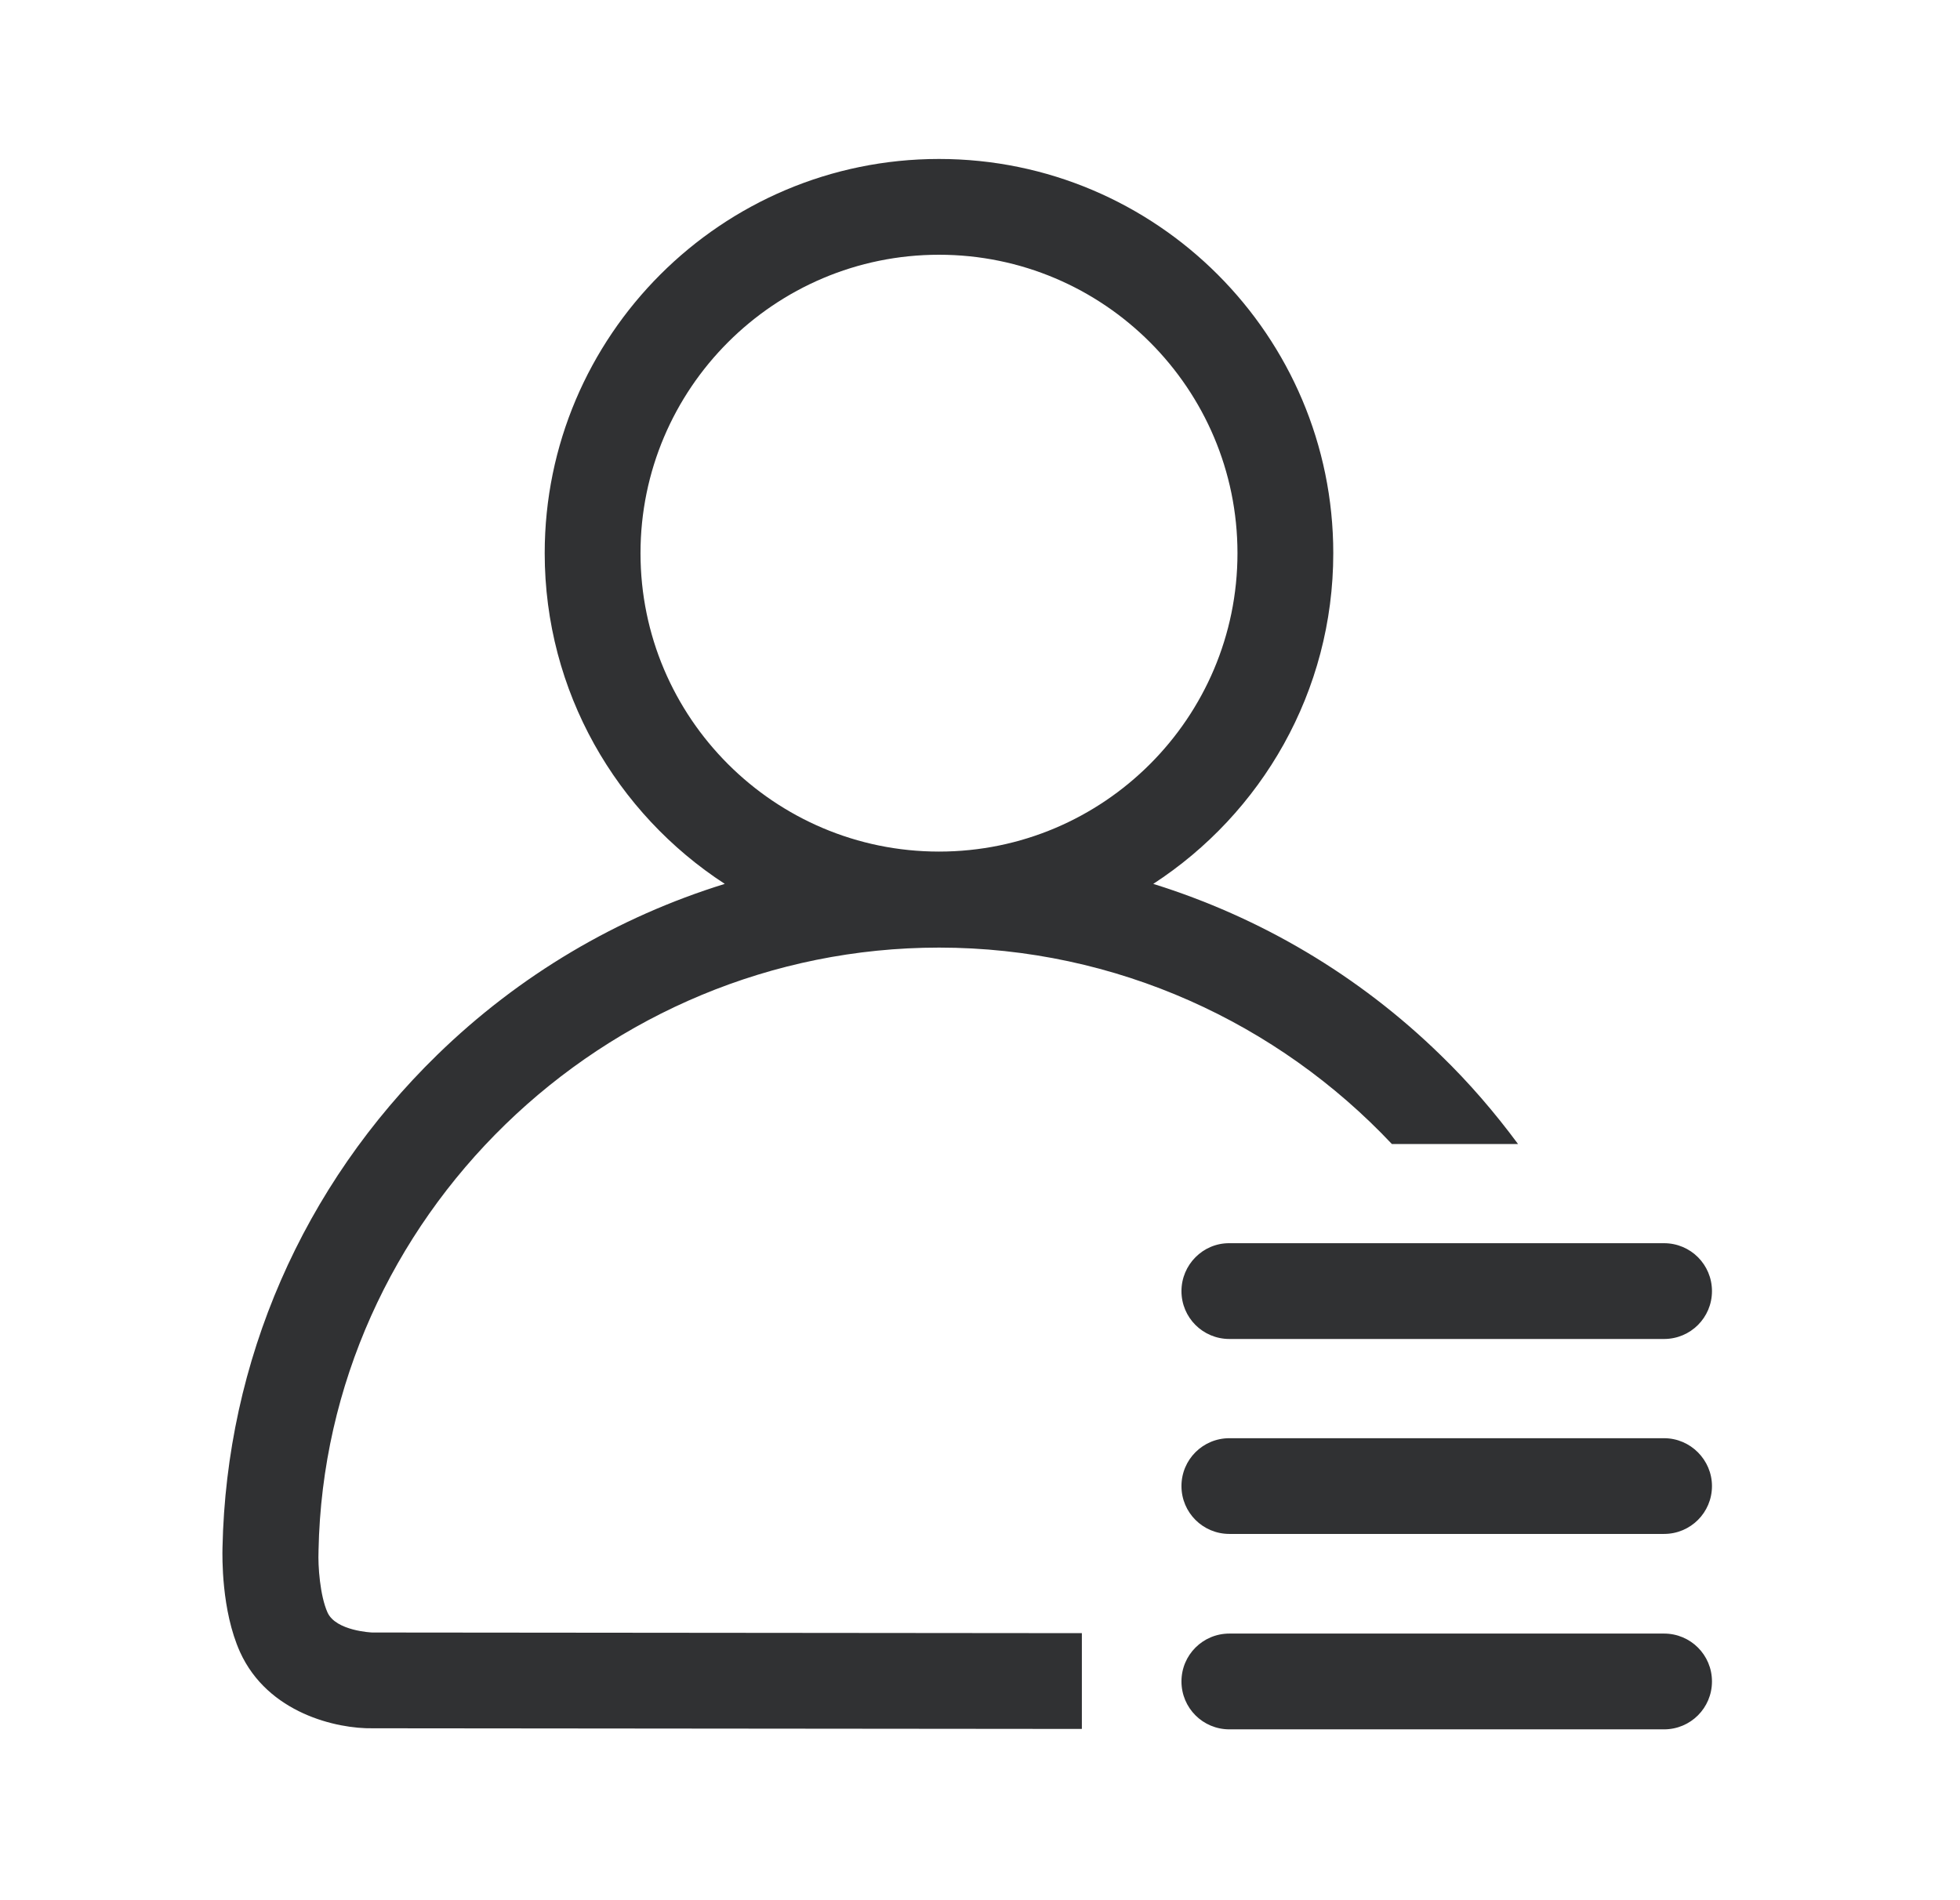 <?xml version="1.0" encoding="UTF-8"?>
<svg width="33px" height="32px" viewBox="0 0 33 32" version="1.1" xmlns="http://www.w3.org/2000/svg" xmlns:xlink="http://www.w3.org/1999/xlink">
    <title>编组 10</title>
    <g id="应用平台" stroke="none" stroke-width="1" fill="none" fill-rule="evenodd">
        <g transform="translate(-147, -1130)" fill="#303133" fill-rule="nonzero" id="编组-10">
            <g transform="translate(147.385, 1130)">
                <g id="编组-7备份-6" opacity="0">
                    <rect id="矩形备份" x="0" y="0" width="31.68" height="31.68"></rect>
                </g>
                <g id="HR-人事-人事管理-380%备份" transform="translate(1.5, 1.5)">
                    <rect id="矩形" opacity="0" x="0" y="0" width="28.8" height="28.8"></rect>
                    <path d="M18.007,20.243 C18.007,20.689 18.367,21.049 18.814,21.049 L26.132,21.049 C26.579,21.049 26.939,20.689 26.939,20.243 C26.939,19.796 26.579,19.436 26.132,19.436 L18.814,19.436 C18.367,19.433 18.007,19.8 18.007,20.243 Z M26.132,22.72 L18.814,22.72 C18.367,22.72 18.007,23.08 18.007,23.526 C18.007,23.972 18.367,24.332 18.814,24.332 L26.132,24.332 C26.579,24.332 26.939,23.972 26.939,23.526 C26.939,23.087 26.579,22.72 26.132,22.72 Z M26.132,26.01 L18.814,26.01 C18.367,26.01 18.007,26.37 18.007,26.816 C18.007,27.263 18.367,27.623 18.814,27.623 L26.132,27.623 C26.579,27.623 26.939,27.263 26.939,26.816 C26.939,26.37 26.579,26.01 26.132,26.01 Z M3.629,25.654 C3.503,25.373 3.467,24.872 3.478,24.624 C3.478,24.62 3.478,24.613 3.478,24.61 C3.589,19.012 8.276,14.458 13.925,14.458 C16.913,14.458 19.634,15.732 21.55,17.766 L23.674,17.766 C23.285,17.24 22.853,16.736 22.374,16.272 C20.992,14.922 19.332,13.946 17.532,13.385 C19.354,12.2 20.563,10.148 20.563,7.816 C20.563,4.154 17.586,1.177 13.925,1.177 C10.264,1.177 7.286,4.154 7.286,7.816 C7.286,10.148 8.496,12.2 10.318,13.385 C8.514,13.943 6.858,14.918 5.476,16.265 C3.211,18.472 1.926,21.42 1.861,24.566 C1.858,24.707 1.84,25.618 2.156,26.32 C2.624,27.353 3.787,27.616 4.392,27.605 L16.33,27.616 L16.33,26.003 L4.381,25.992 C4.378,25.992 3.769,25.967 3.629,25.654 Z M8.899,7.816 C8.899,5.044 11.153,2.79 13.925,2.79 C16.697,2.79 18.95,5.044 18.95,7.816 C18.95,10.588 16.697,12.841 13.925,12.841 C11.153,12.841 8.899,10.588 8.899,7.816 Z" id="形状"></path>
                </g>
            </g>
        </g>
    </g>
</svg>
